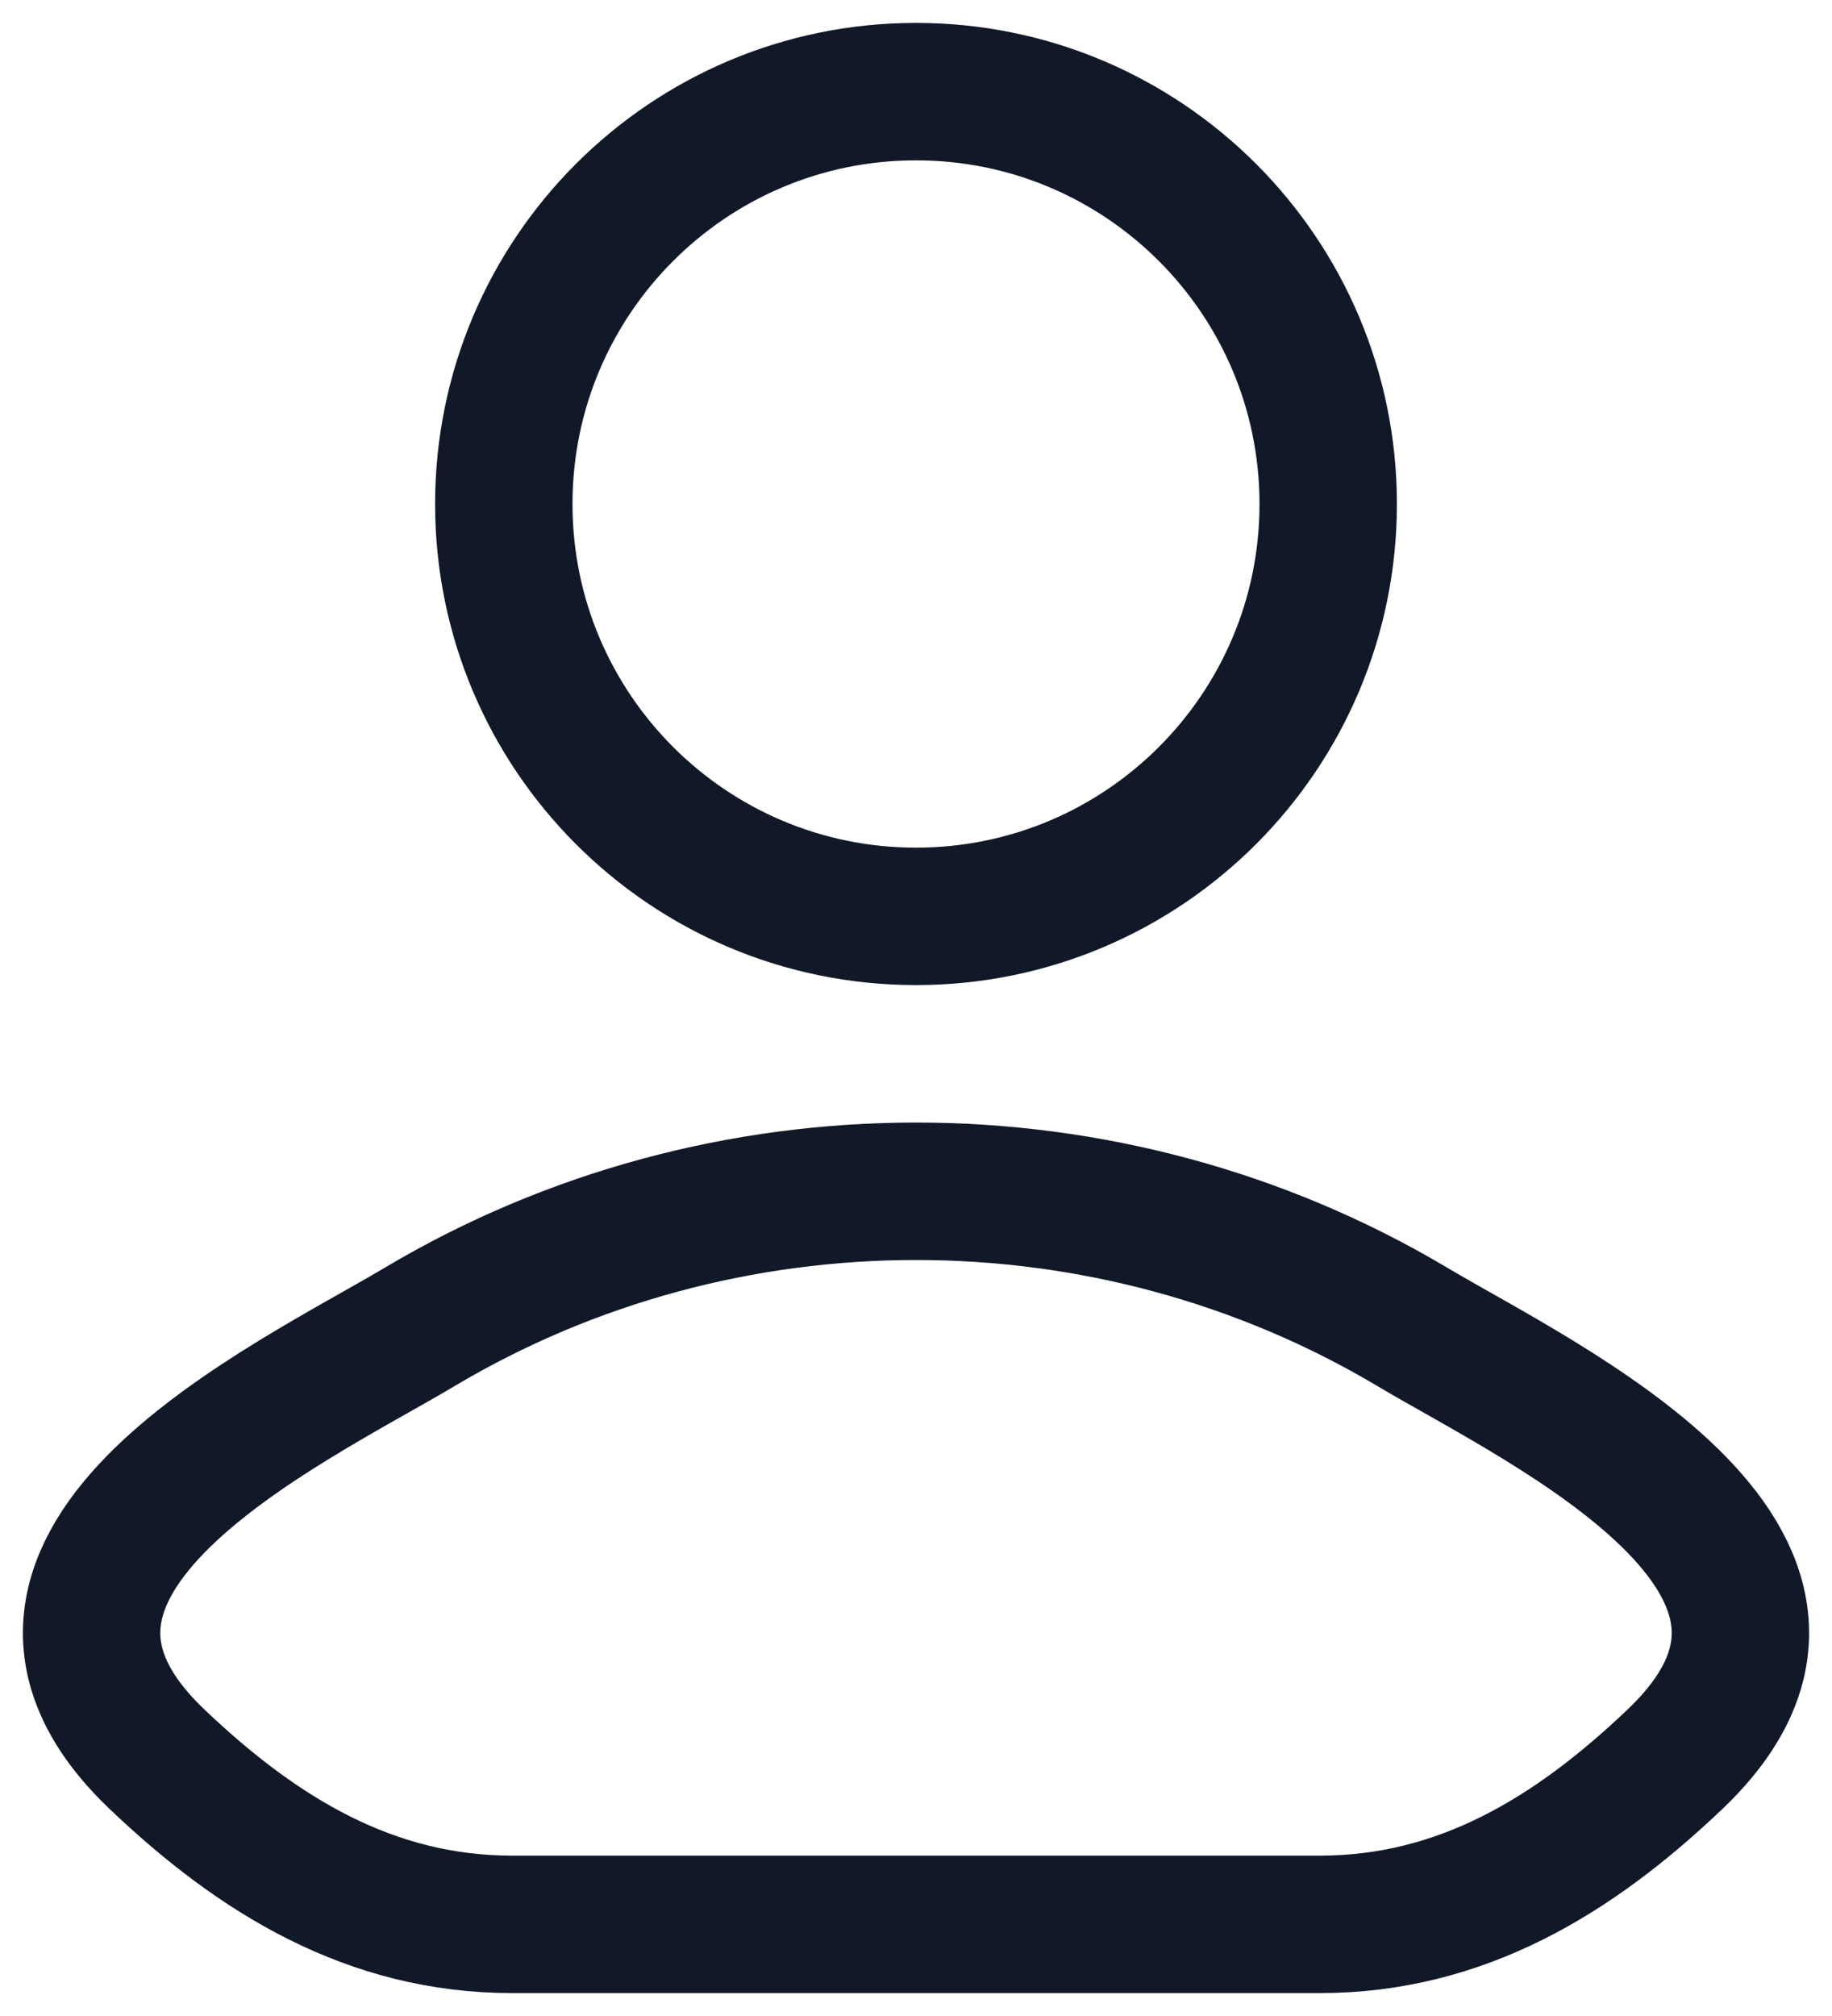 <svg width="20" height="22" viewBox="0 0 20 22" fill="none" xmlns="http://www.w3.org/2000/svg">
<g id="elements">
<path id="Vector" d="M4.578 14.482C3.163 15.324 -0.547 17.044 1.713 19.197C2.816 20.248 4.045 21 5.591 21H14.409C15.954 21 17.184 20.248 18.287 19.197C20.547 17.044 16.837 15.324 15.422 14.482C12.105 12.506 7.895 12.506 4.578 14.482Z" stroke="#111928" stroke-width="1.5" stroke-linecap="round" stroke-linejoin="round"/>
<path id="Ellipse 1381" d="M14.5 5.5C14.5 7.985 12.485 10 10 10C7.515 10 5.5 7.985 5.5 5.5C5.5 3.015 7.515 1 10 1C12.485 1 14.5 3.015 14.5 5.5Z" stroke="#111928" stroke-width="1.5"/>
</g>
</svg>
